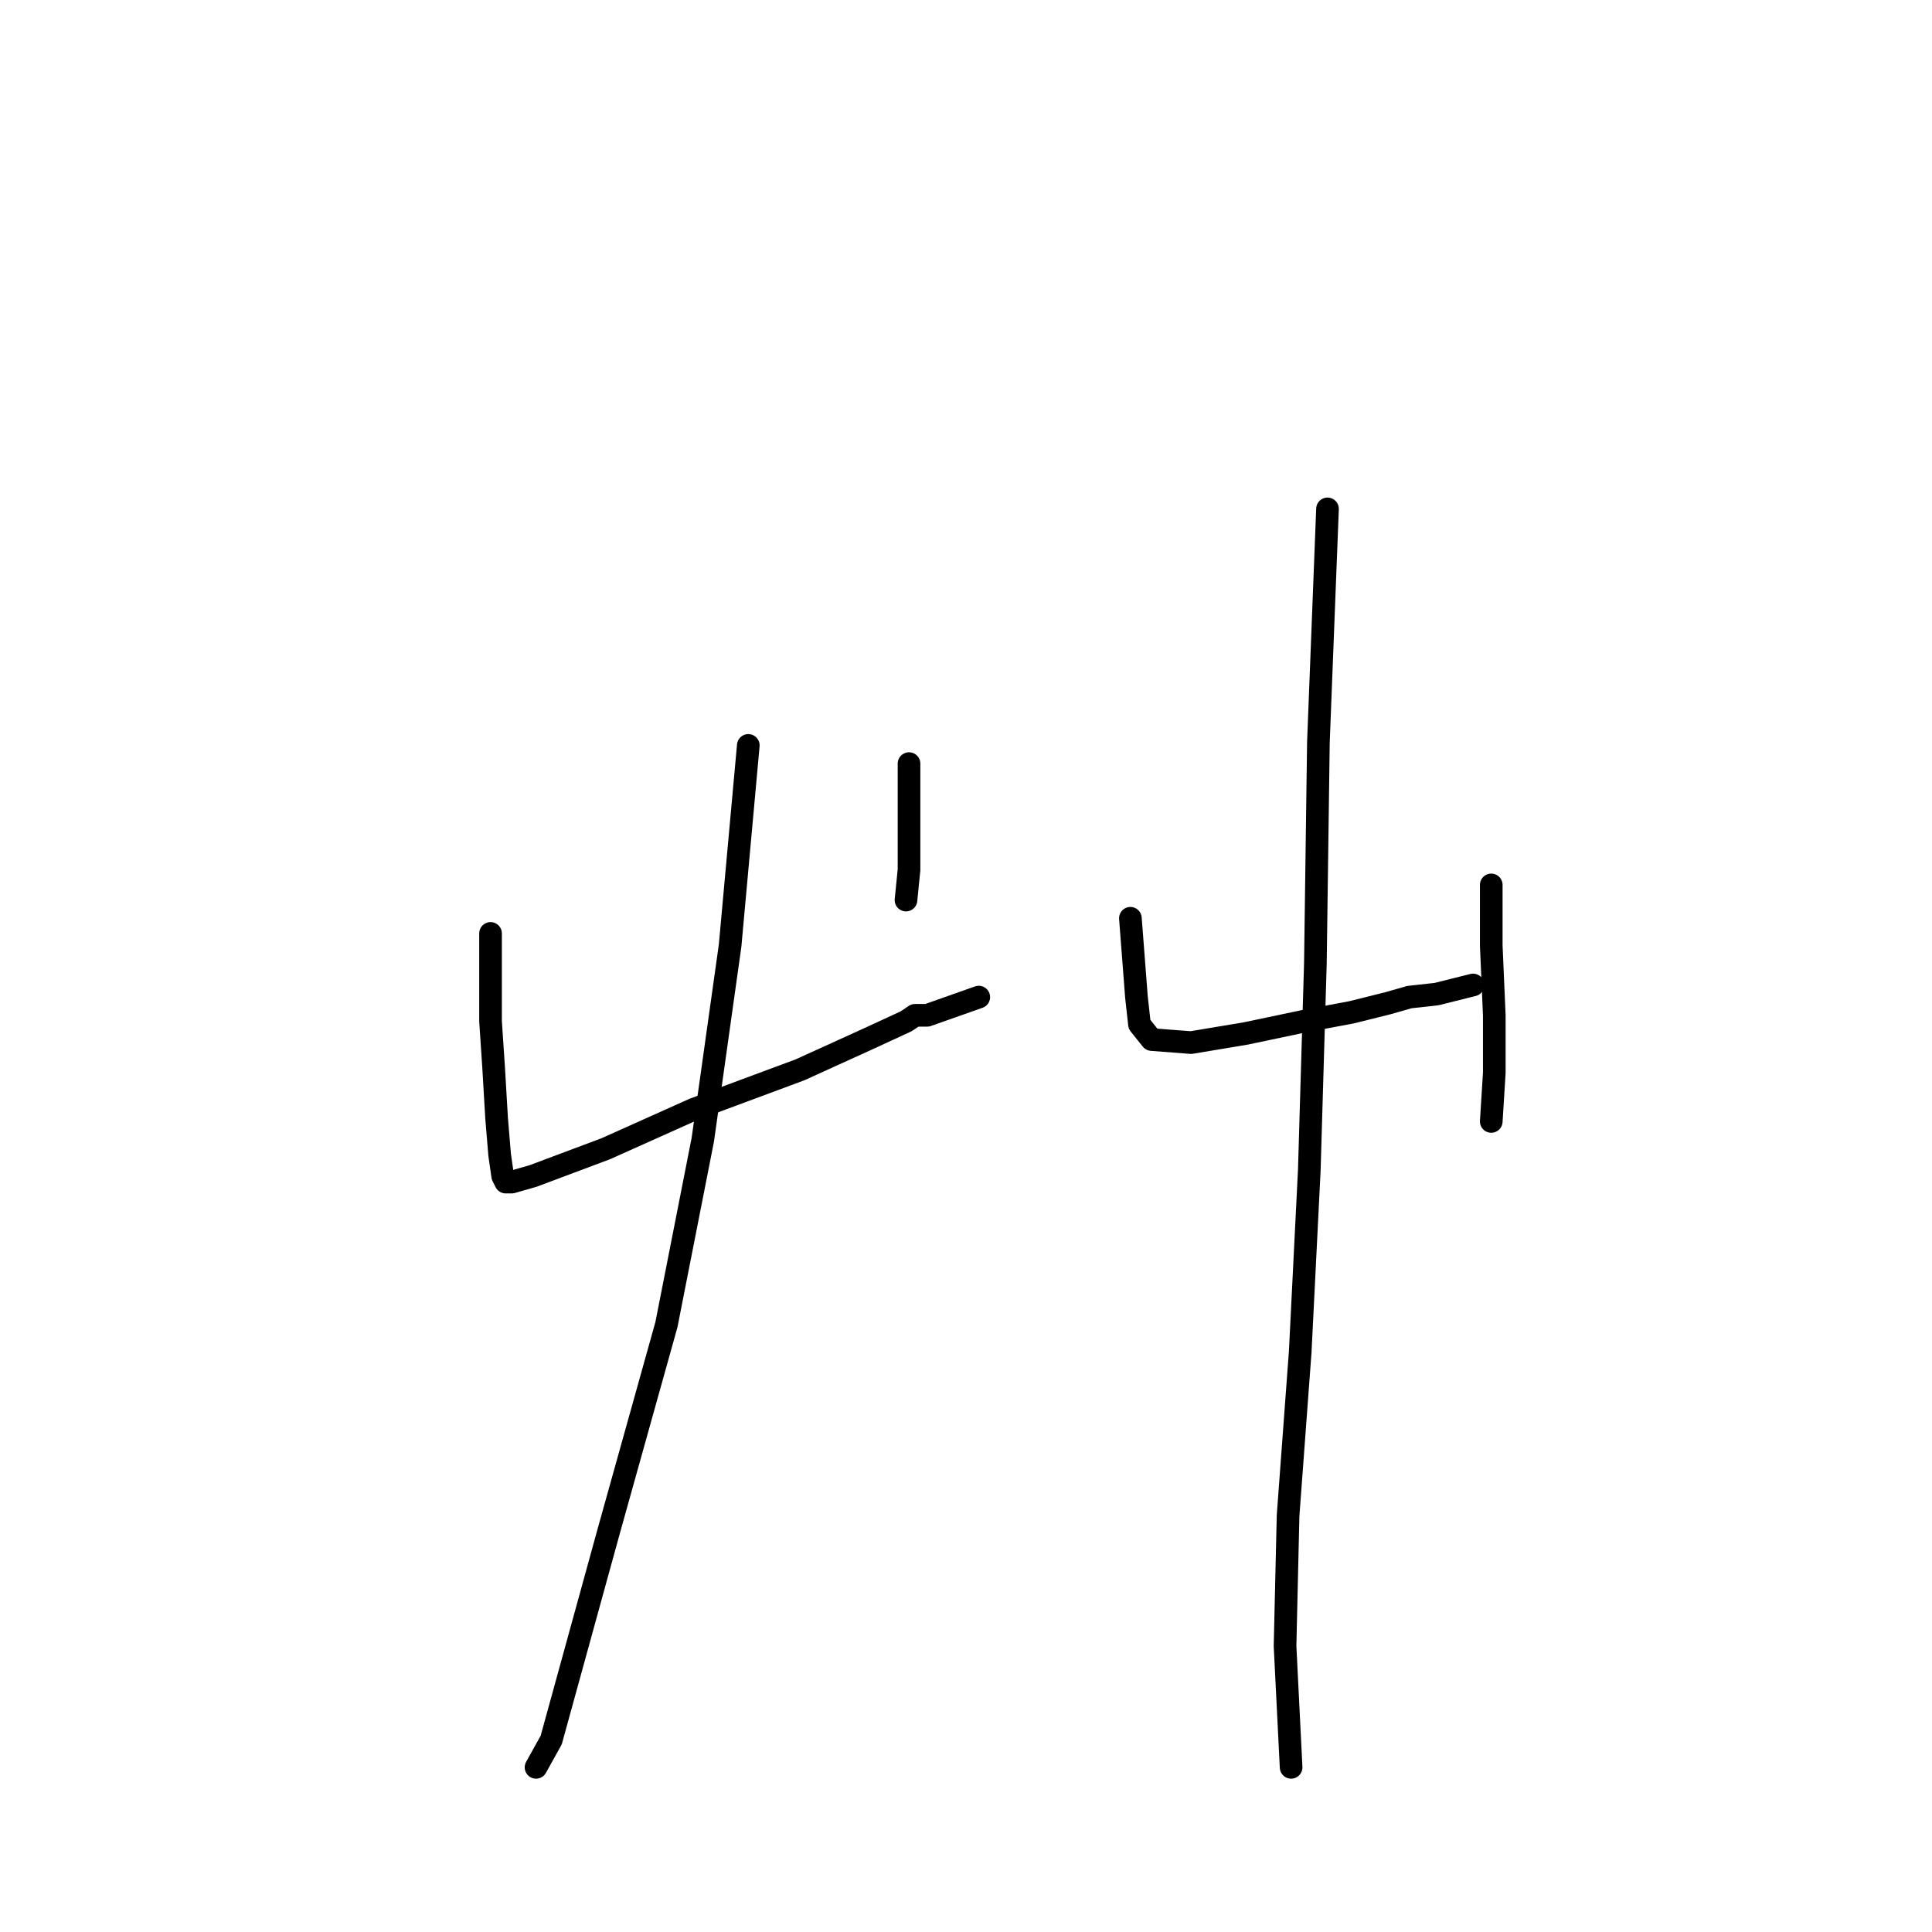 <?xml version="1.0" standalone="no"?>
    <svg width="256" height="256" xmlns="http://www.w3.org/2000/svg" version="1.1">
    <polyline stroke="black" stroke-width="3" stroke-linecap="round" fill="transparent" stroke-linejoin="round" points="65 123.684 65 135.337 65.402 141.364 65.804 148.195 66.205 153.016 66.607 155.829 67.009 156.633 67.813 156.633 70.625 155.829 80.269 152.213 91.922 146.989 105.985 141.766 114.825 137.747 120.049 135.337 121.254 134.533 121.656 134.533 122.861 134.533 129.692 132.122 129.692 132.122 " />
        <polyline stroke="black" stroke-width="3" stroke-linecap="round" fill="transparent" stroke-linejoin="round" points="120.45 101.182 120.45 108.817 120.45 115.246 120.049 119.264 120.049 119.264 " />
        <polyline stroke="black" stroke-width="3" stroke-linecap="round" fill="transparent" stroke-linejoin="round" points="99.154 98.771 96.743 125.291 93.127 151.007 88.305 175.518 80.671 202.841 73.036 230.567 71.027 234.183 71.027 234.183 " />
        <polyline stroke="black" stroke-width="3" stroke-linecap="round" fill="transparent" stroke-linejoin="round" points="149.783 121.675 150.185 126.898 150.586 132.122 150.988 135.738 152.596 137.747 157.819 138.149 165.052 136.944 172.686 135.337 179.115 134.131 183.937 132.926 186.75 132.122 190.366 131.72 195.188 130.515 195.188 130.515 " />
        <polyline stroke="black" stroke-width="3" stroke-linecap="round" fill="transparent" stroke-linejoin="round" points="197.599 117.255 197.599 125.291 198.001 134.533 198.001 142.167 197.599 148.596 197.599 148.596 " />
        <polyline stroke="black" stroke-width="3" stroke-linecap="round" fill="transparent" stroke-linejoin="round" points="175.901 67.43 174.695 98.37 174.294 127.702 173.49 155.025 172.284 179.134 170.677 200.832 170.275 218.11 171.079 234.183 171.079 234.183 " />
        </svg>